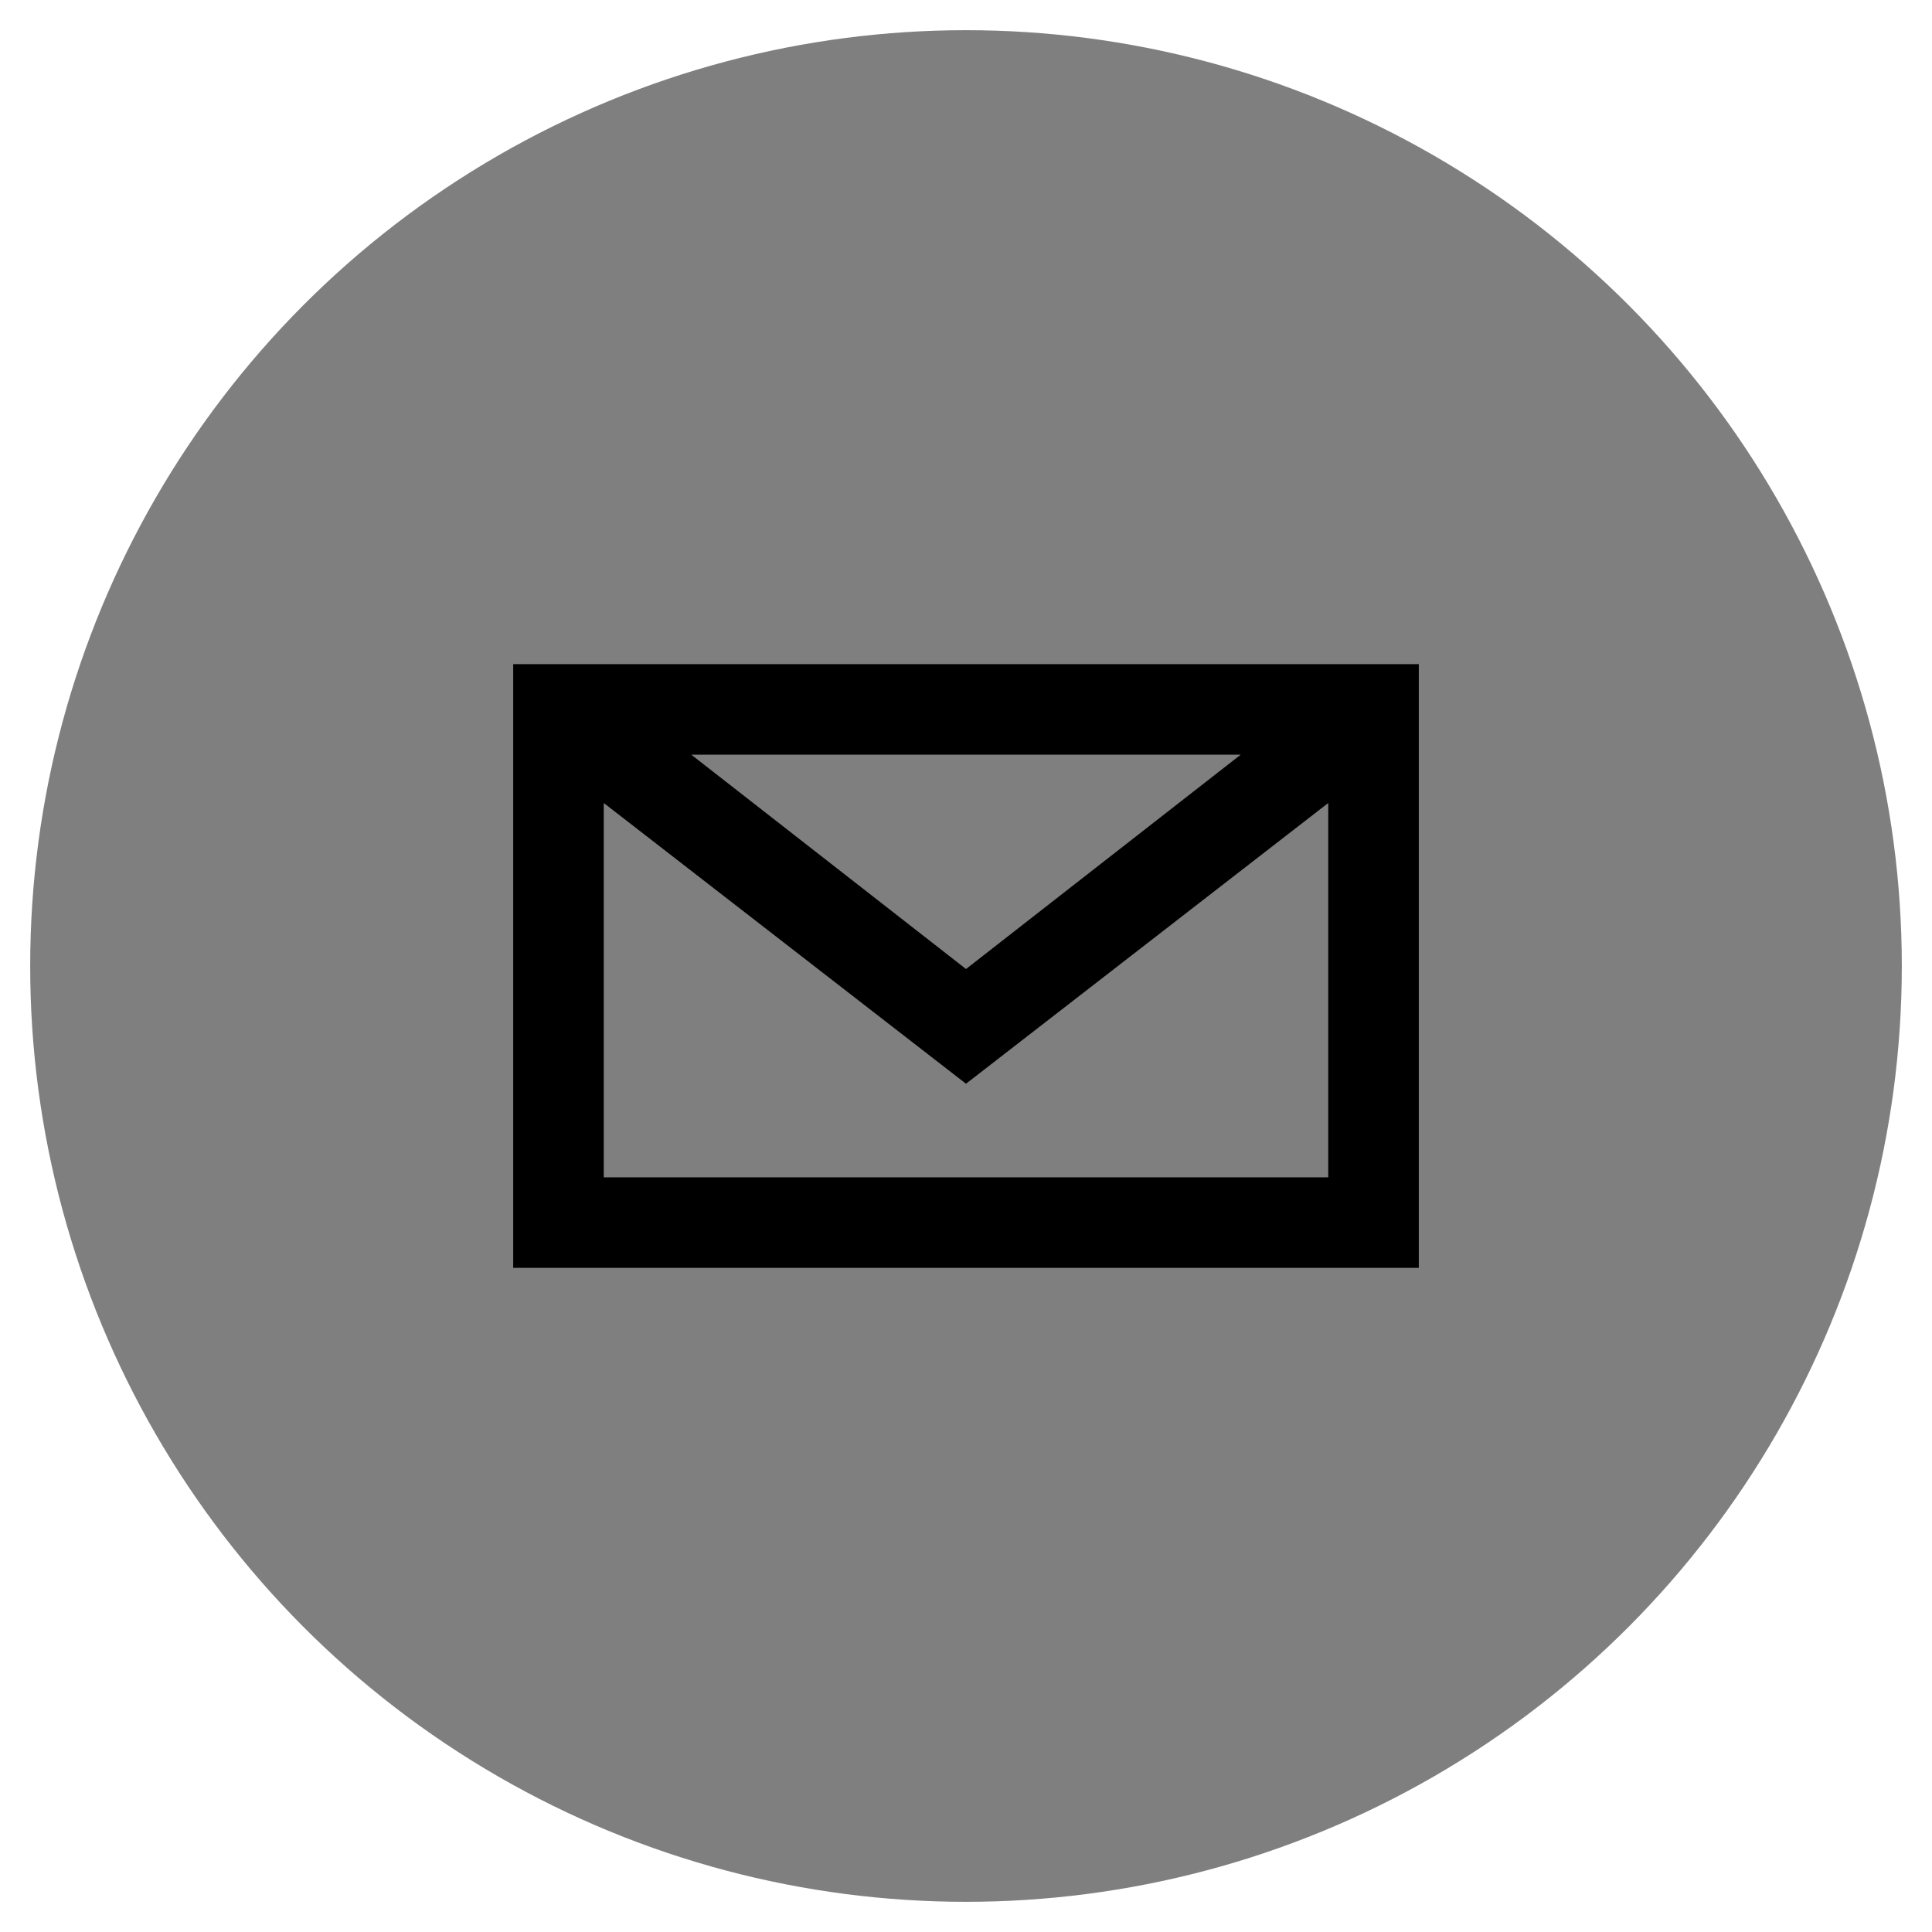 <svg xmlns="http://www.w3.org/2000/svg" viewBox="0 0 64 64"><circle cx="32" cy="32" r="31" fill="#7f7f7f"></circle><path d="M17,22v20h30V22H17z M41.1,25L32,32.1L22.9,25H41.1z M20,39V26.6l12,9.3l12-9.3V39H20z"></path></svg>